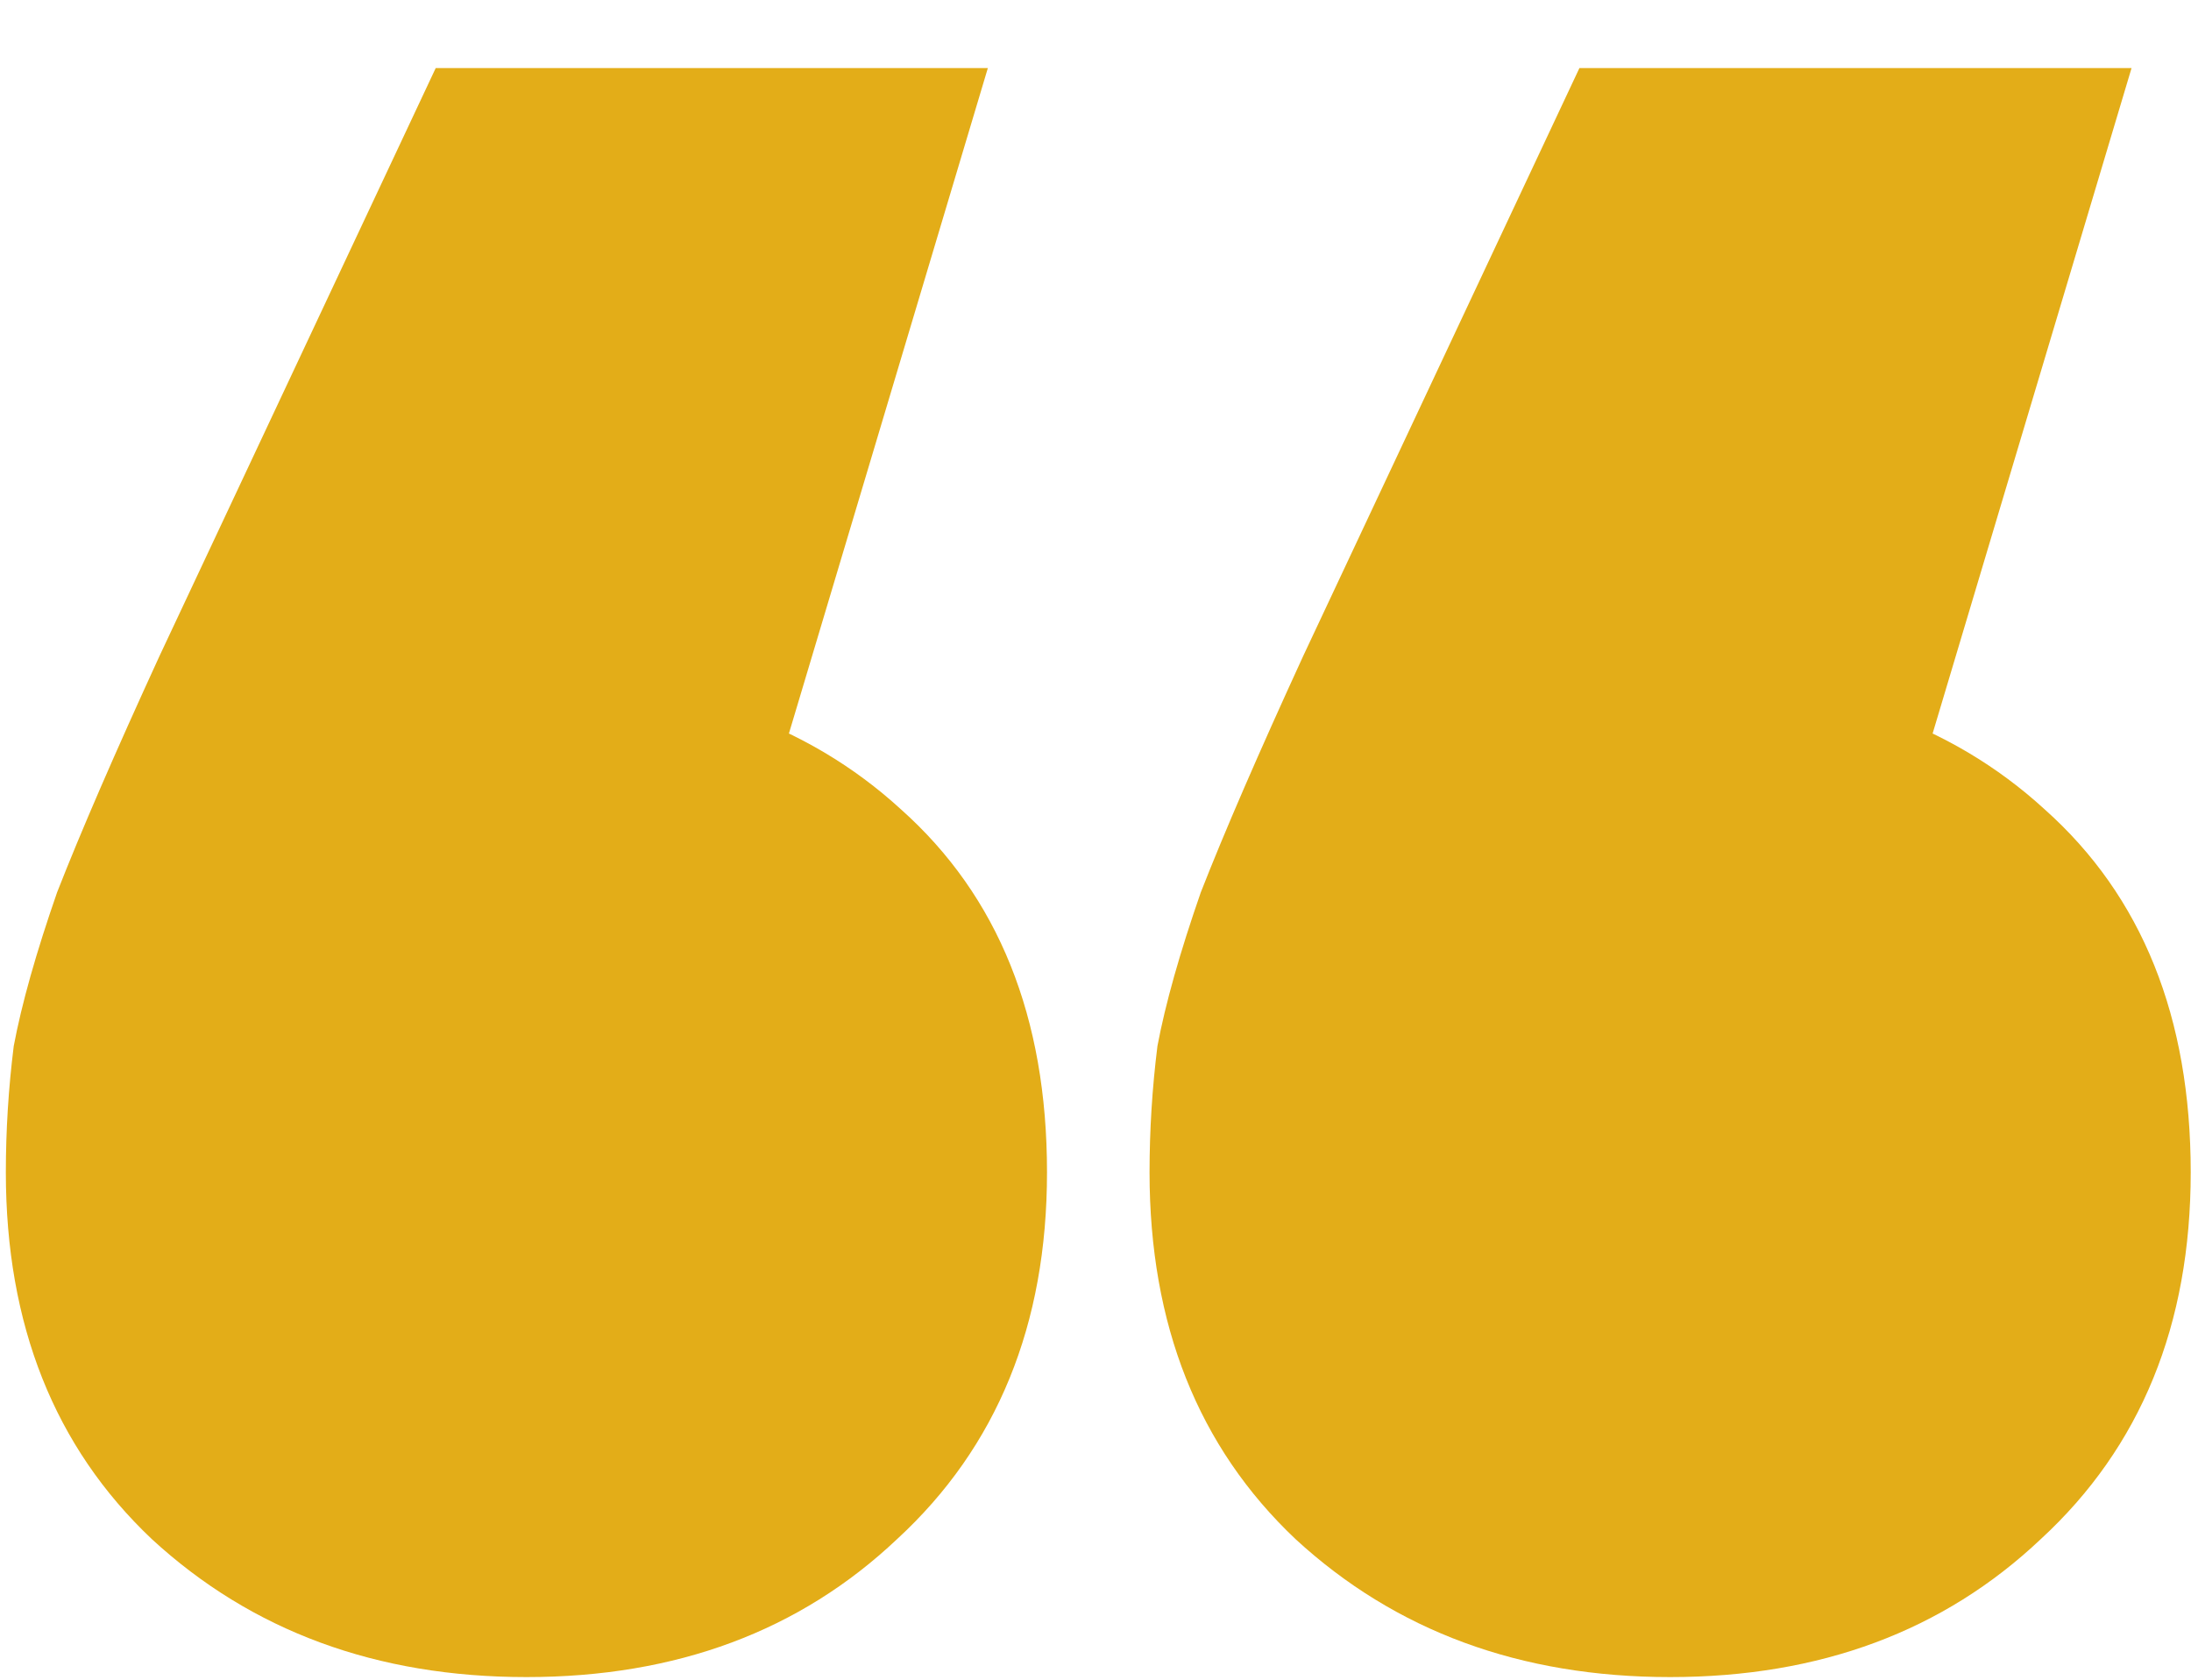 <svg width="30" height="23" viewBox="0 0 30 23" fill="none" xmlns="http://www.w3.org/2000/svg">
<path d="M13.526 0.932L8.99 16.106L7.208 9.302C9.332 9.302 11.042 9.896 12.338 11.084C13.67 12.272 14.336 13.928 14.336 16.052C14.336 18.14 13.652 19.814 12.284 21.074C10.952 22.334 9.26 22.964 7.208 22.964C5.156 22.964 3.446 22.334 2.078 21.074C0.746 19.814 0.08 18.14 0.08 16.052C0.08 15.476 0.116 14.9 0.188 14.324C0.296 13.748 0.494 13.046 0.782 12.218C1.106 11.39 1.574 10.31 2.186 8.978L5.966 0.932H13.526ZM29.186 0.932L24.65 16.106L22.868 9.302C24.992 9.302 26.702 9.896 27.998 11.084C29.33 12.272 29.996 13.928 29.996 16.052C29.996 18.14 29.312 19.814 27.944 21.074C26.612 22.334 24.92 22.964 22.868 22.964C20.816 22.964 19.106 22.334 17.738 21.074C16.406 19.814 15.74 18.14 15.74 16.052C15.74 15.476 15.776 14.9 15.848 14.324C15.956 13.748 16.154 13.046 16.442 12.218C16.766 11.39 17.234 10.31 17.846 8.978L21.626 0.932H29.186Z" fill="#E3AD18"/>
</svg>
